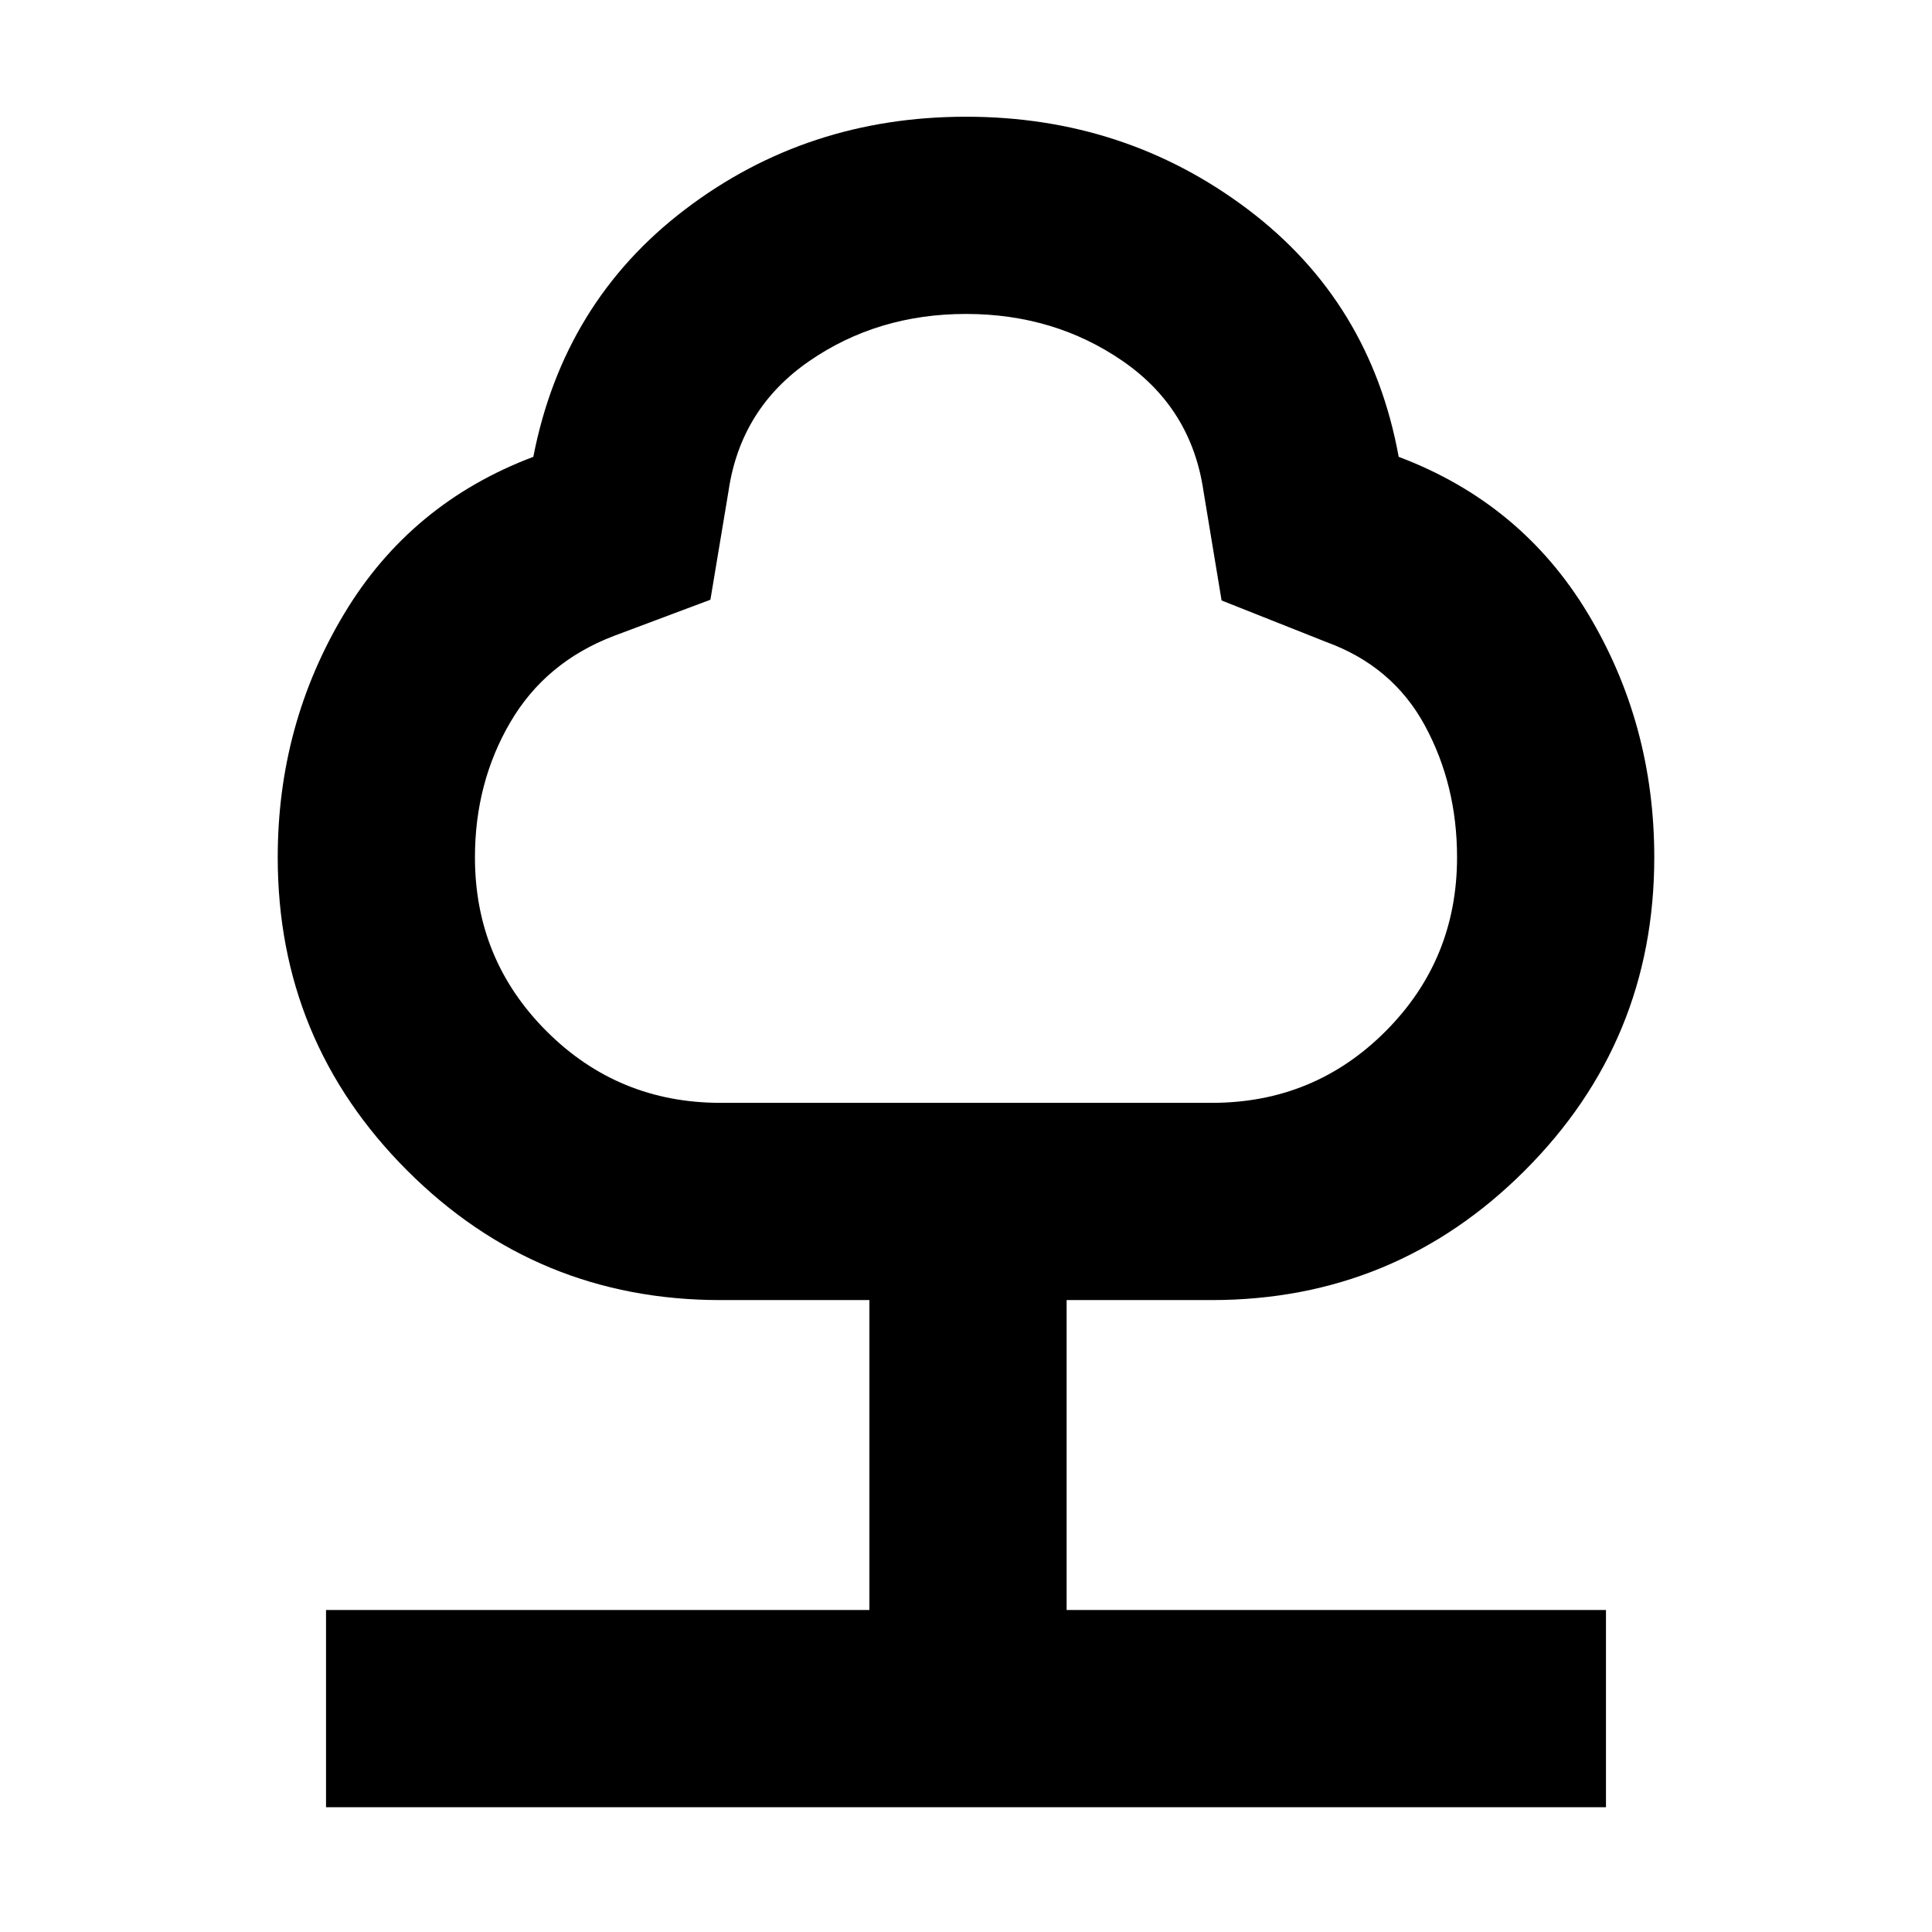 <svg xmlns="http://www.w3.org/2000/svg" height="20" viewBox="0 -960 960 960" width="20"><path d="M162-62v-98h270v-154h-74q-91.3 0-155.65-64.35Q138-442.7 138-534q0-66 33-121t94-78q15-77 75.5-123T480-902q79 0 140 46t75 123q61 23 94 77.83T822-534q0 91.3-64.35 155.65Q693.3-314 602-314h-72v154h268v98H162Zm196.05-350h244.1q50.85 0 86.35-35.58Q724-483.17 724-534q0-36-16-65.5T659-641l-52-20.63-9-54.37q-6-41-40-64.5T480-804q-44 0-78 23.5T362-716l-9 54-48 18q-34 13-51.5 43T236-534q0 50.83 35.6 86.42Q307.2-412 358.05-412ZM480-585Z"/></svg>